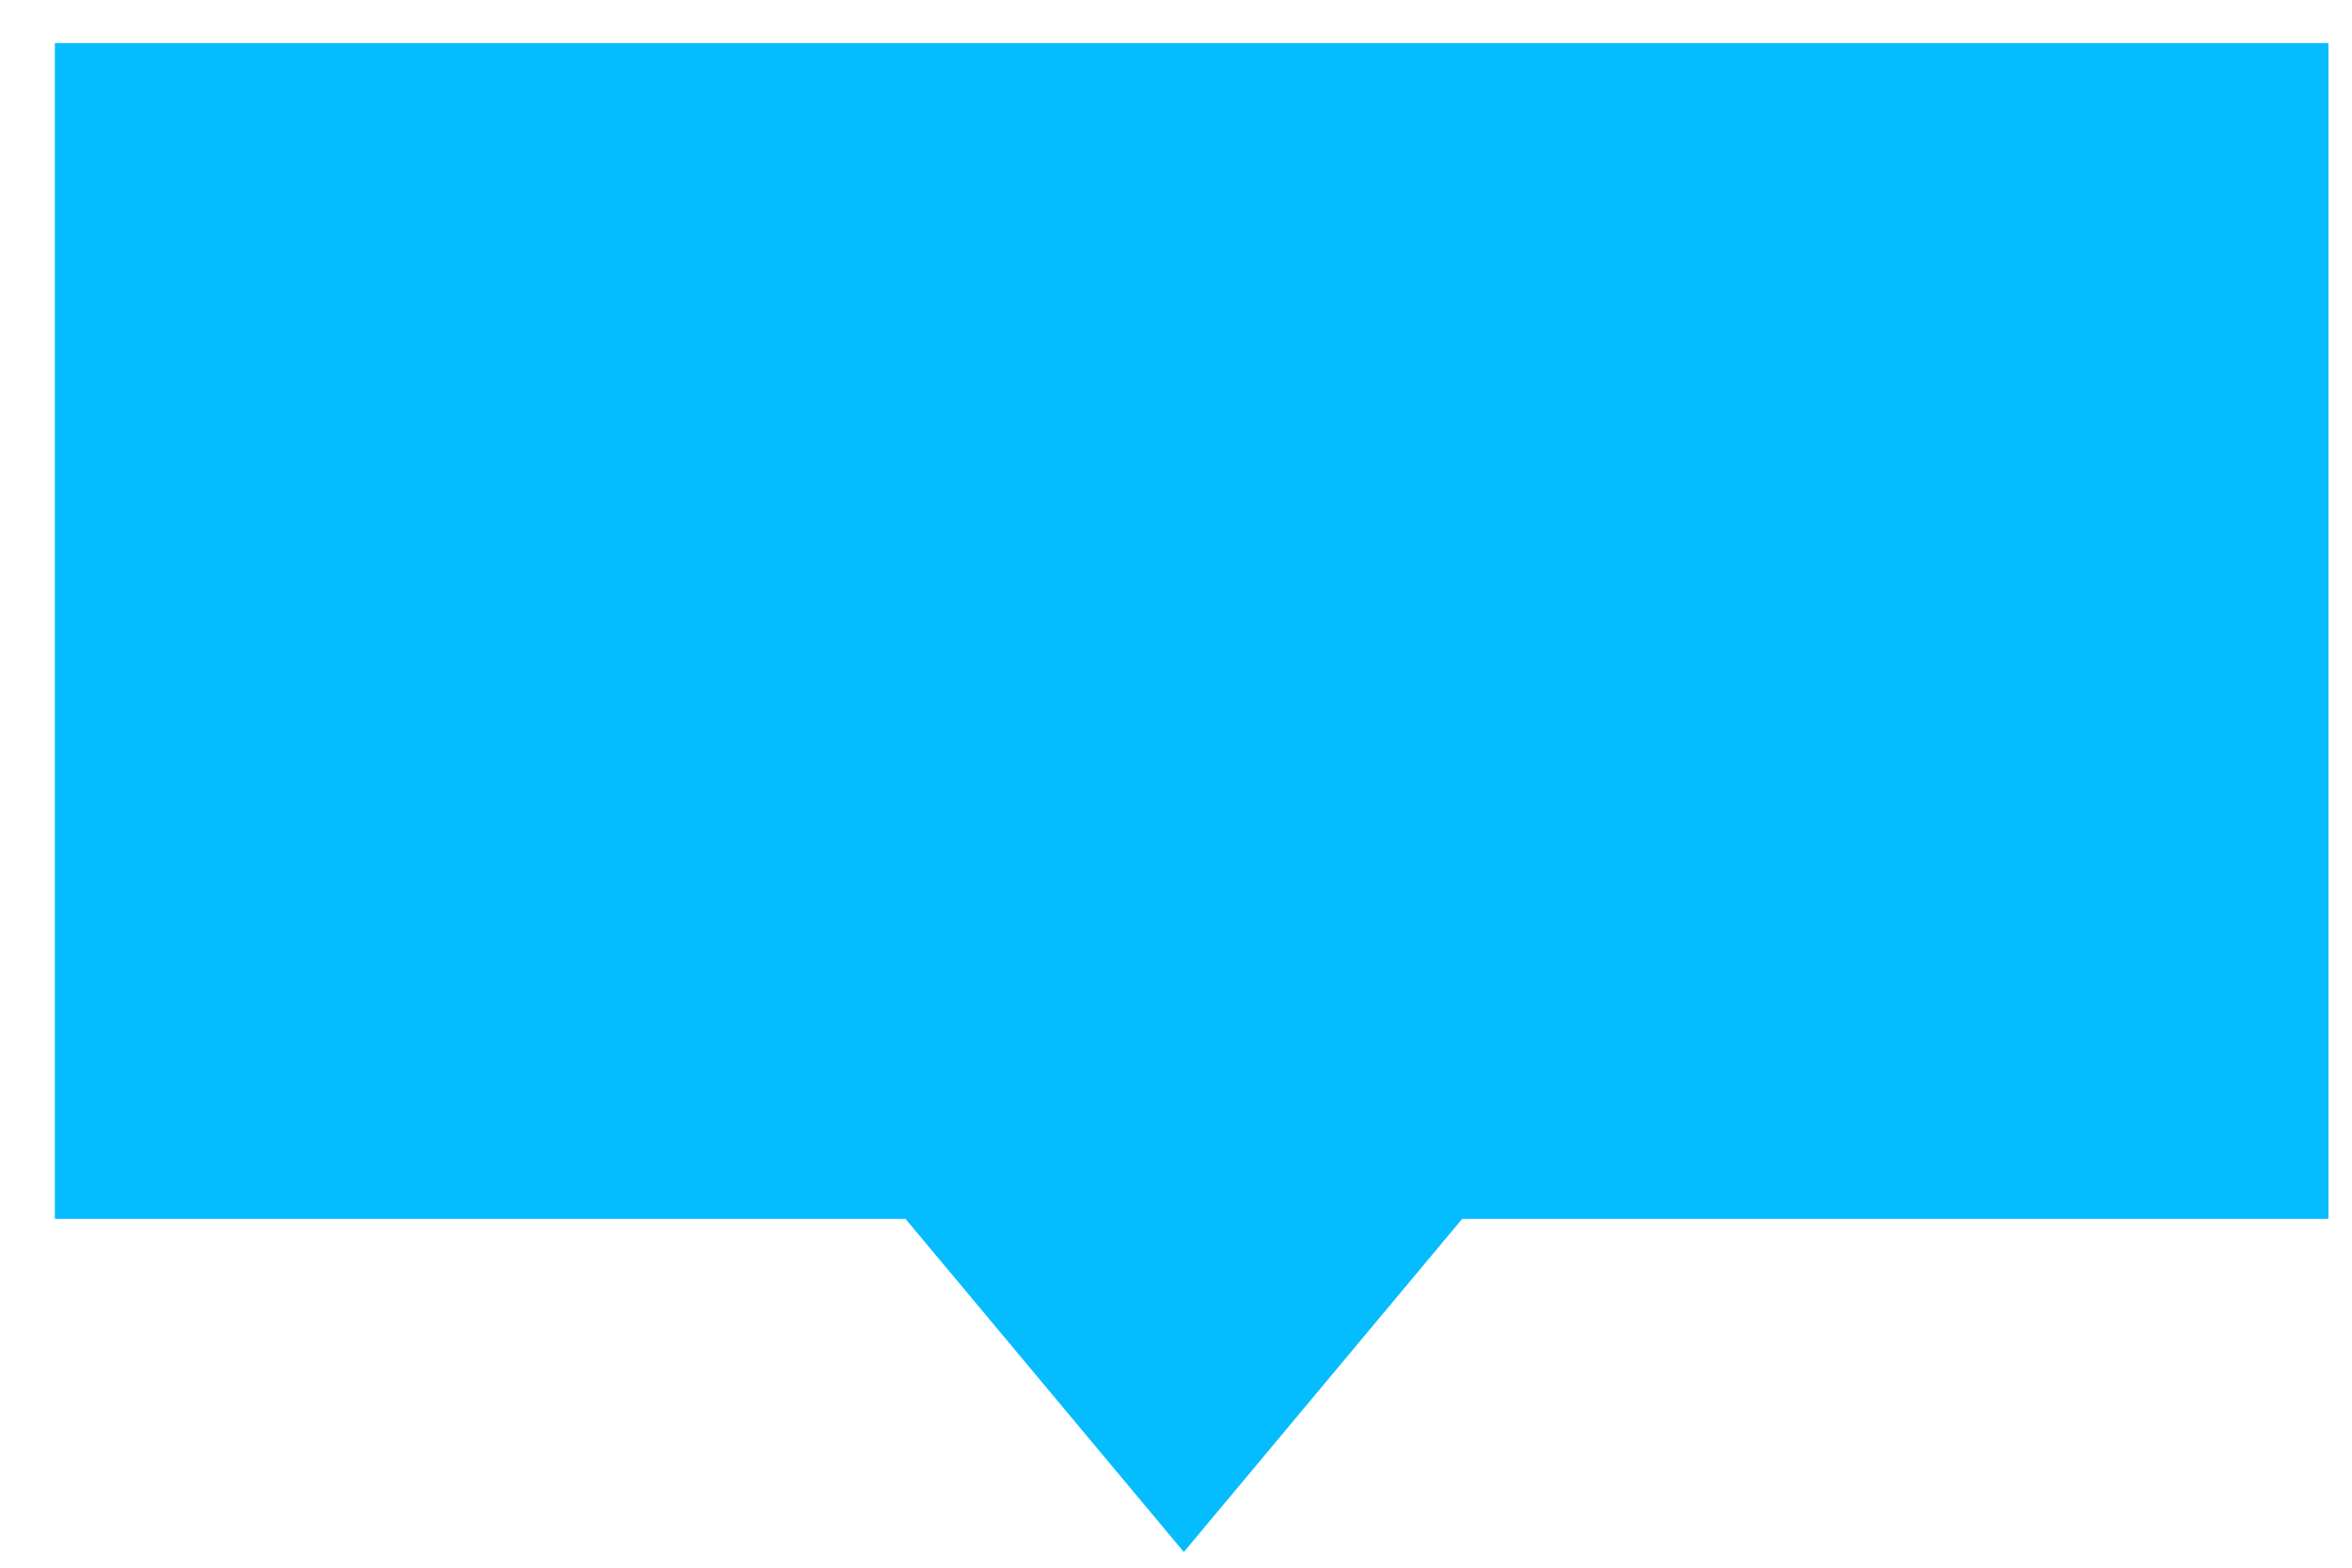 <?xml version="1.0" encoding="utf-8"?>
<!-- Generator: Adobe Illustrator 19.0.0, SVG Export Plug-In . SVG Version: 6.00 Build 0)  -->
<svg version="1.1" id="图层_1" xmlns="http://www.w3.org/2000/svg" xmlns:xlink="http://www.w3.org/1999/xlink" x="0px" y="0px"
	 viewBox="0 0 60 40" style="enable-background:new 0 0 60 40;" xml:space="preserve">
<style type="text/css">
	.st0_wt{fill:#04BCFE;}
</style>
<polygon class="st0_wt" points="59.4,1.1 1.4,1.1 1.4,31.1 23.1,31.1 30.2,39.6 37.3,31.1 59.4,31.1 "/>
</svg>
